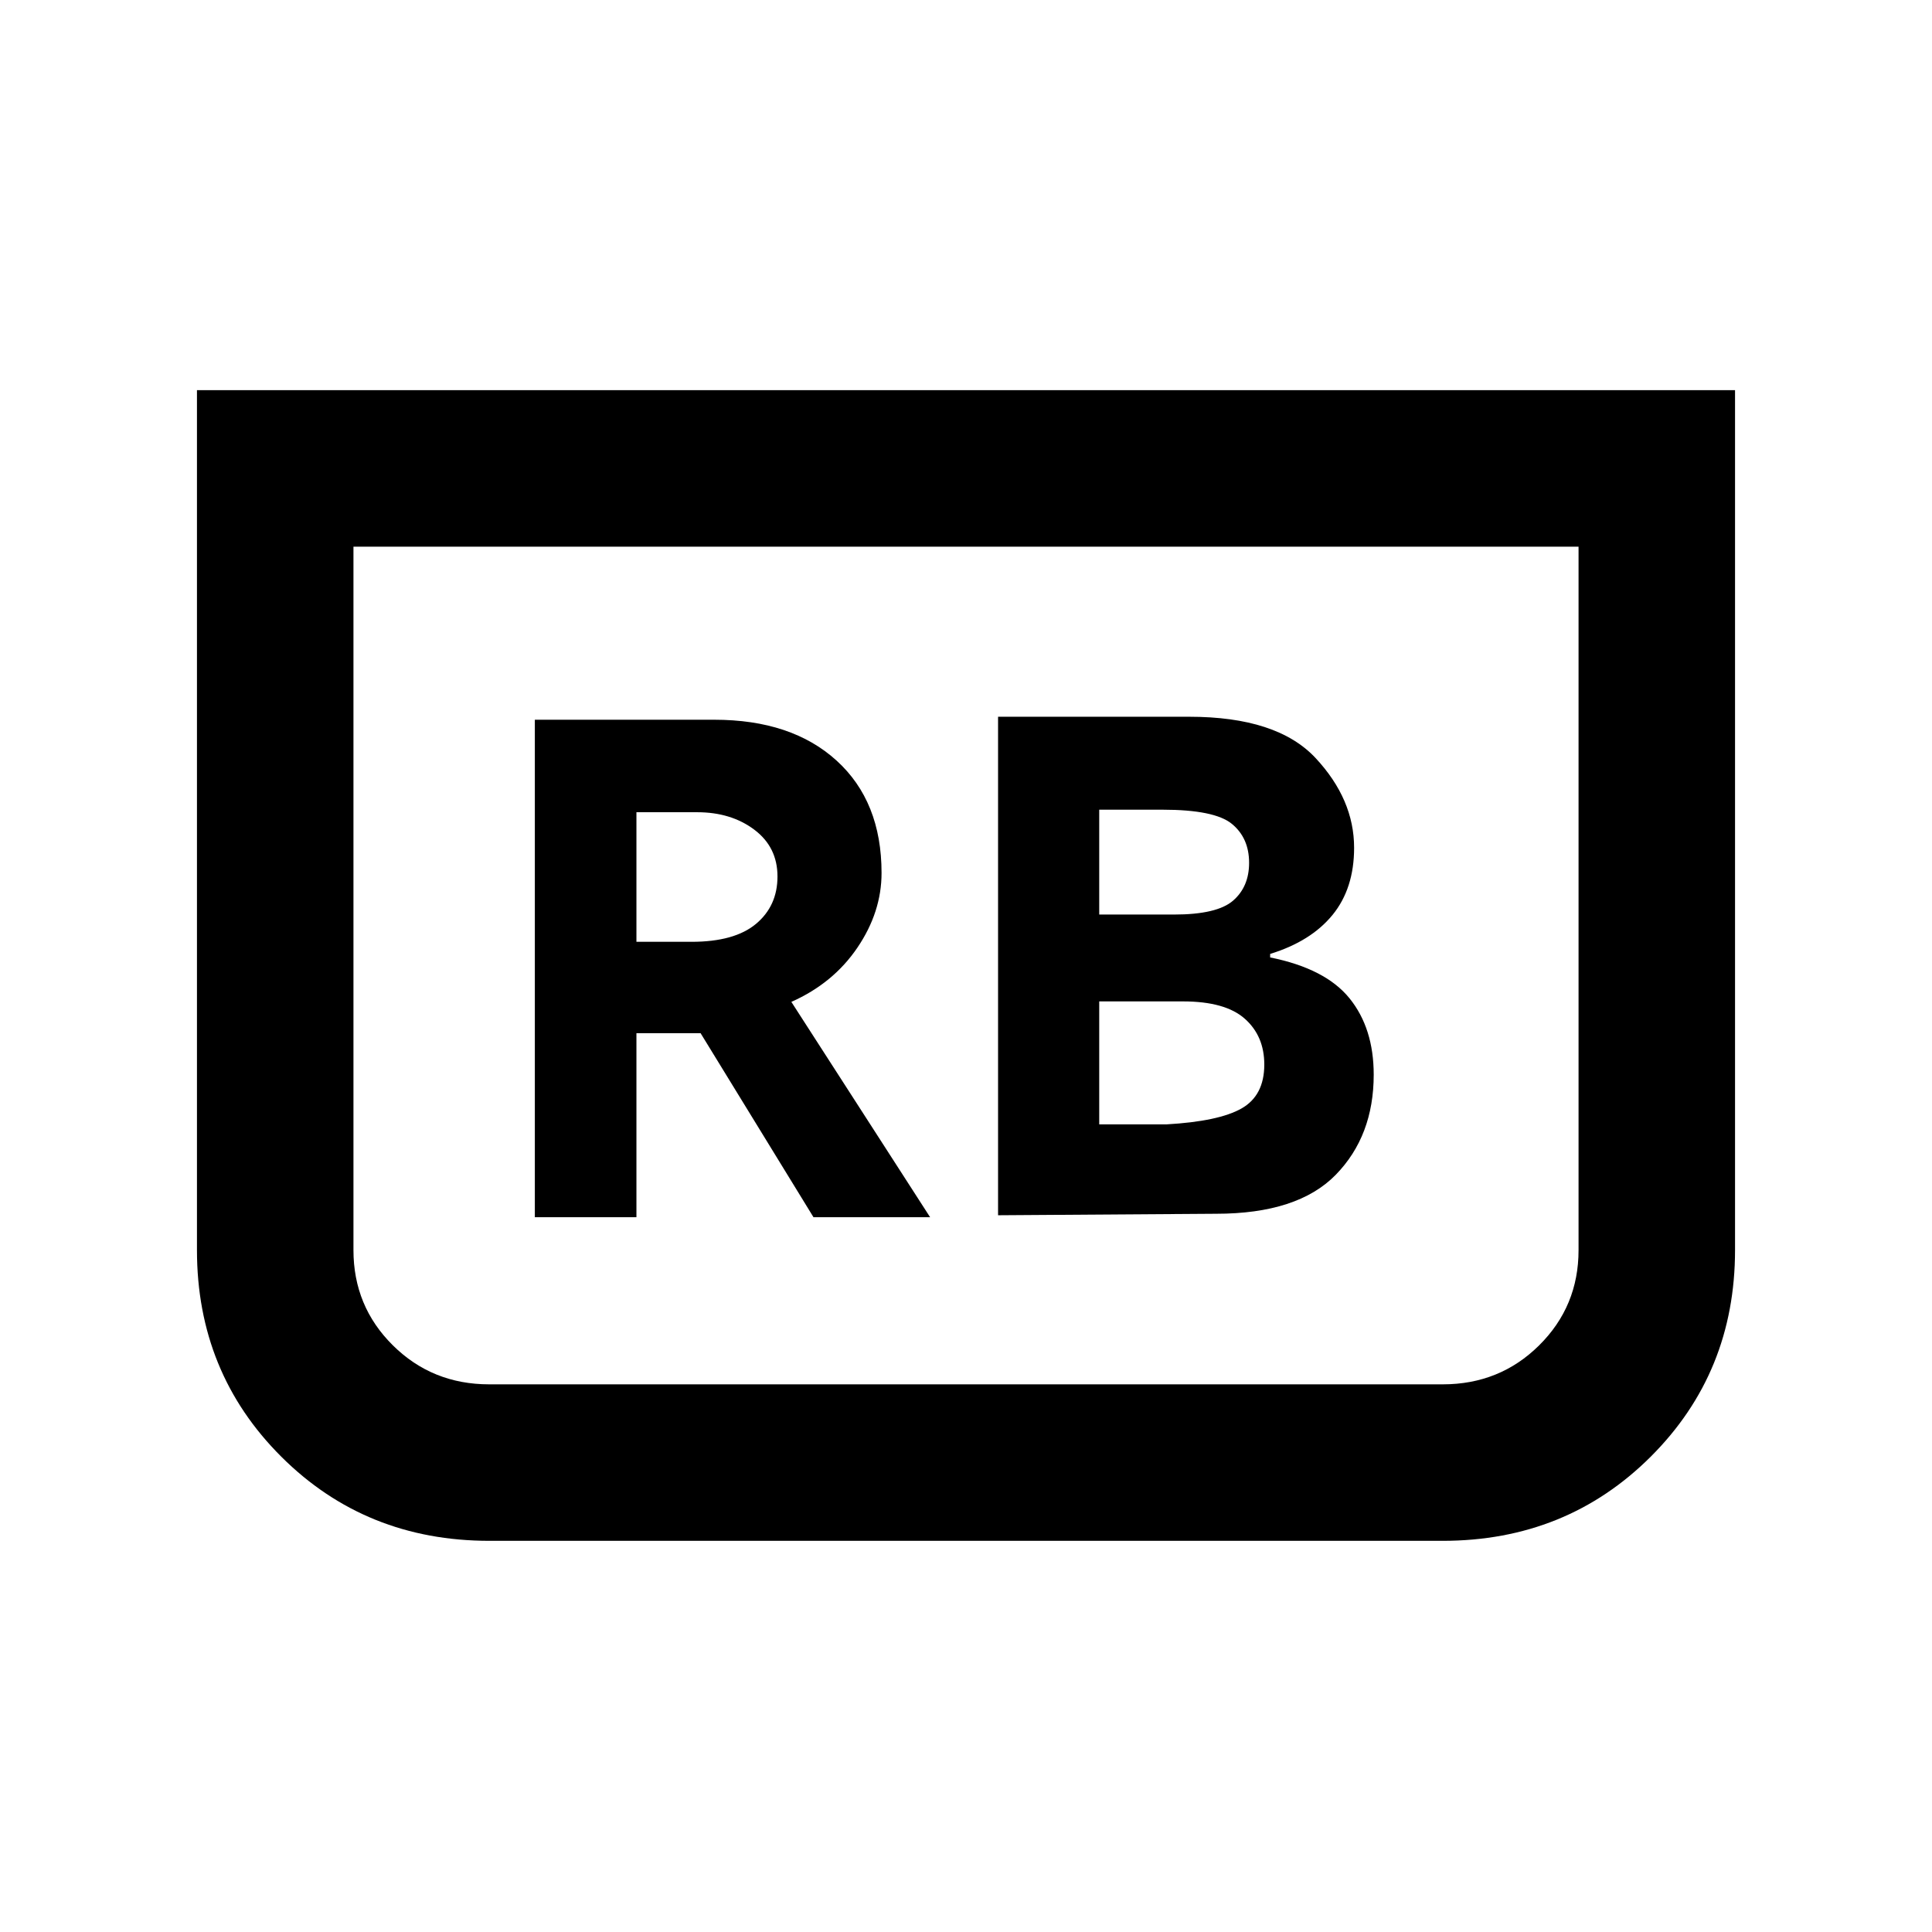 <svg xmlns="http://www.w3.org/2000/svg" height="20" viewBox="0 -960 960 960" width="20"><path d="m495.93-356.15 108.31-.74q40.56 0 59.46-19.34 18.89-19.34 18.89-49.77 0-23.04-11.98-37.89-11.98-14.85-39.48-20.37V-486q20.26-6.24 30.99-19.37 10.73-13.13 10.73-33.37 0-24.04-19.13-44.58-19.13-20.53-62.81-20.53h-94.98v247.7Zm50.27-149.42v-52.1h31.41q25.87 0 34.47 7.02 8.59 7.02 8.59 19.39 0 11.87-7.96 18.78-7.97 6.91-29.36 6.91H546.2Zm0 104.27v-61.11h41.58q21.05 0 30.74 8.6 9.7 8.59 9.7 22.78 0 15.4-11.32 21.82-11.31 6.43-37.36 7.91H546.2Zm315.93-364.83v427.3q0 60.87-41.92 102.67-41.93 41.79-103.39 41.79H243.18q-61.46 0-103.39-41.79-41.92-41.8-41.92-102.67v-427.3h764.26Zm-77.76 77.76H175.63v349.54q0 27.92 19.57 47.31 19.56 19.39 47.89 19.39h473.82q28.33 0 47.89-19.39 19.57-19.39 19.57-47.31v-349.54Zm0 0H175.63h608.74Zm-518.61 333.2h50.48v-91.46h31.87l56.11 91.46h57.95l-68.95-107q20.8-9.24 32.81-26.94 12.01-17.7 12.01-37.13 0-35.48-22.32-55.8-22.33-20.33-60.83-20.33h-89.13v247.2Zm50.48-136.85v-64.39h30.17q16.85 0 28.38 8.66 11.54 8.66 11.54 23.27 0 14.63-10.68 23.55-10.67 8.91-32 8.91h-27.41Z"/></svg>